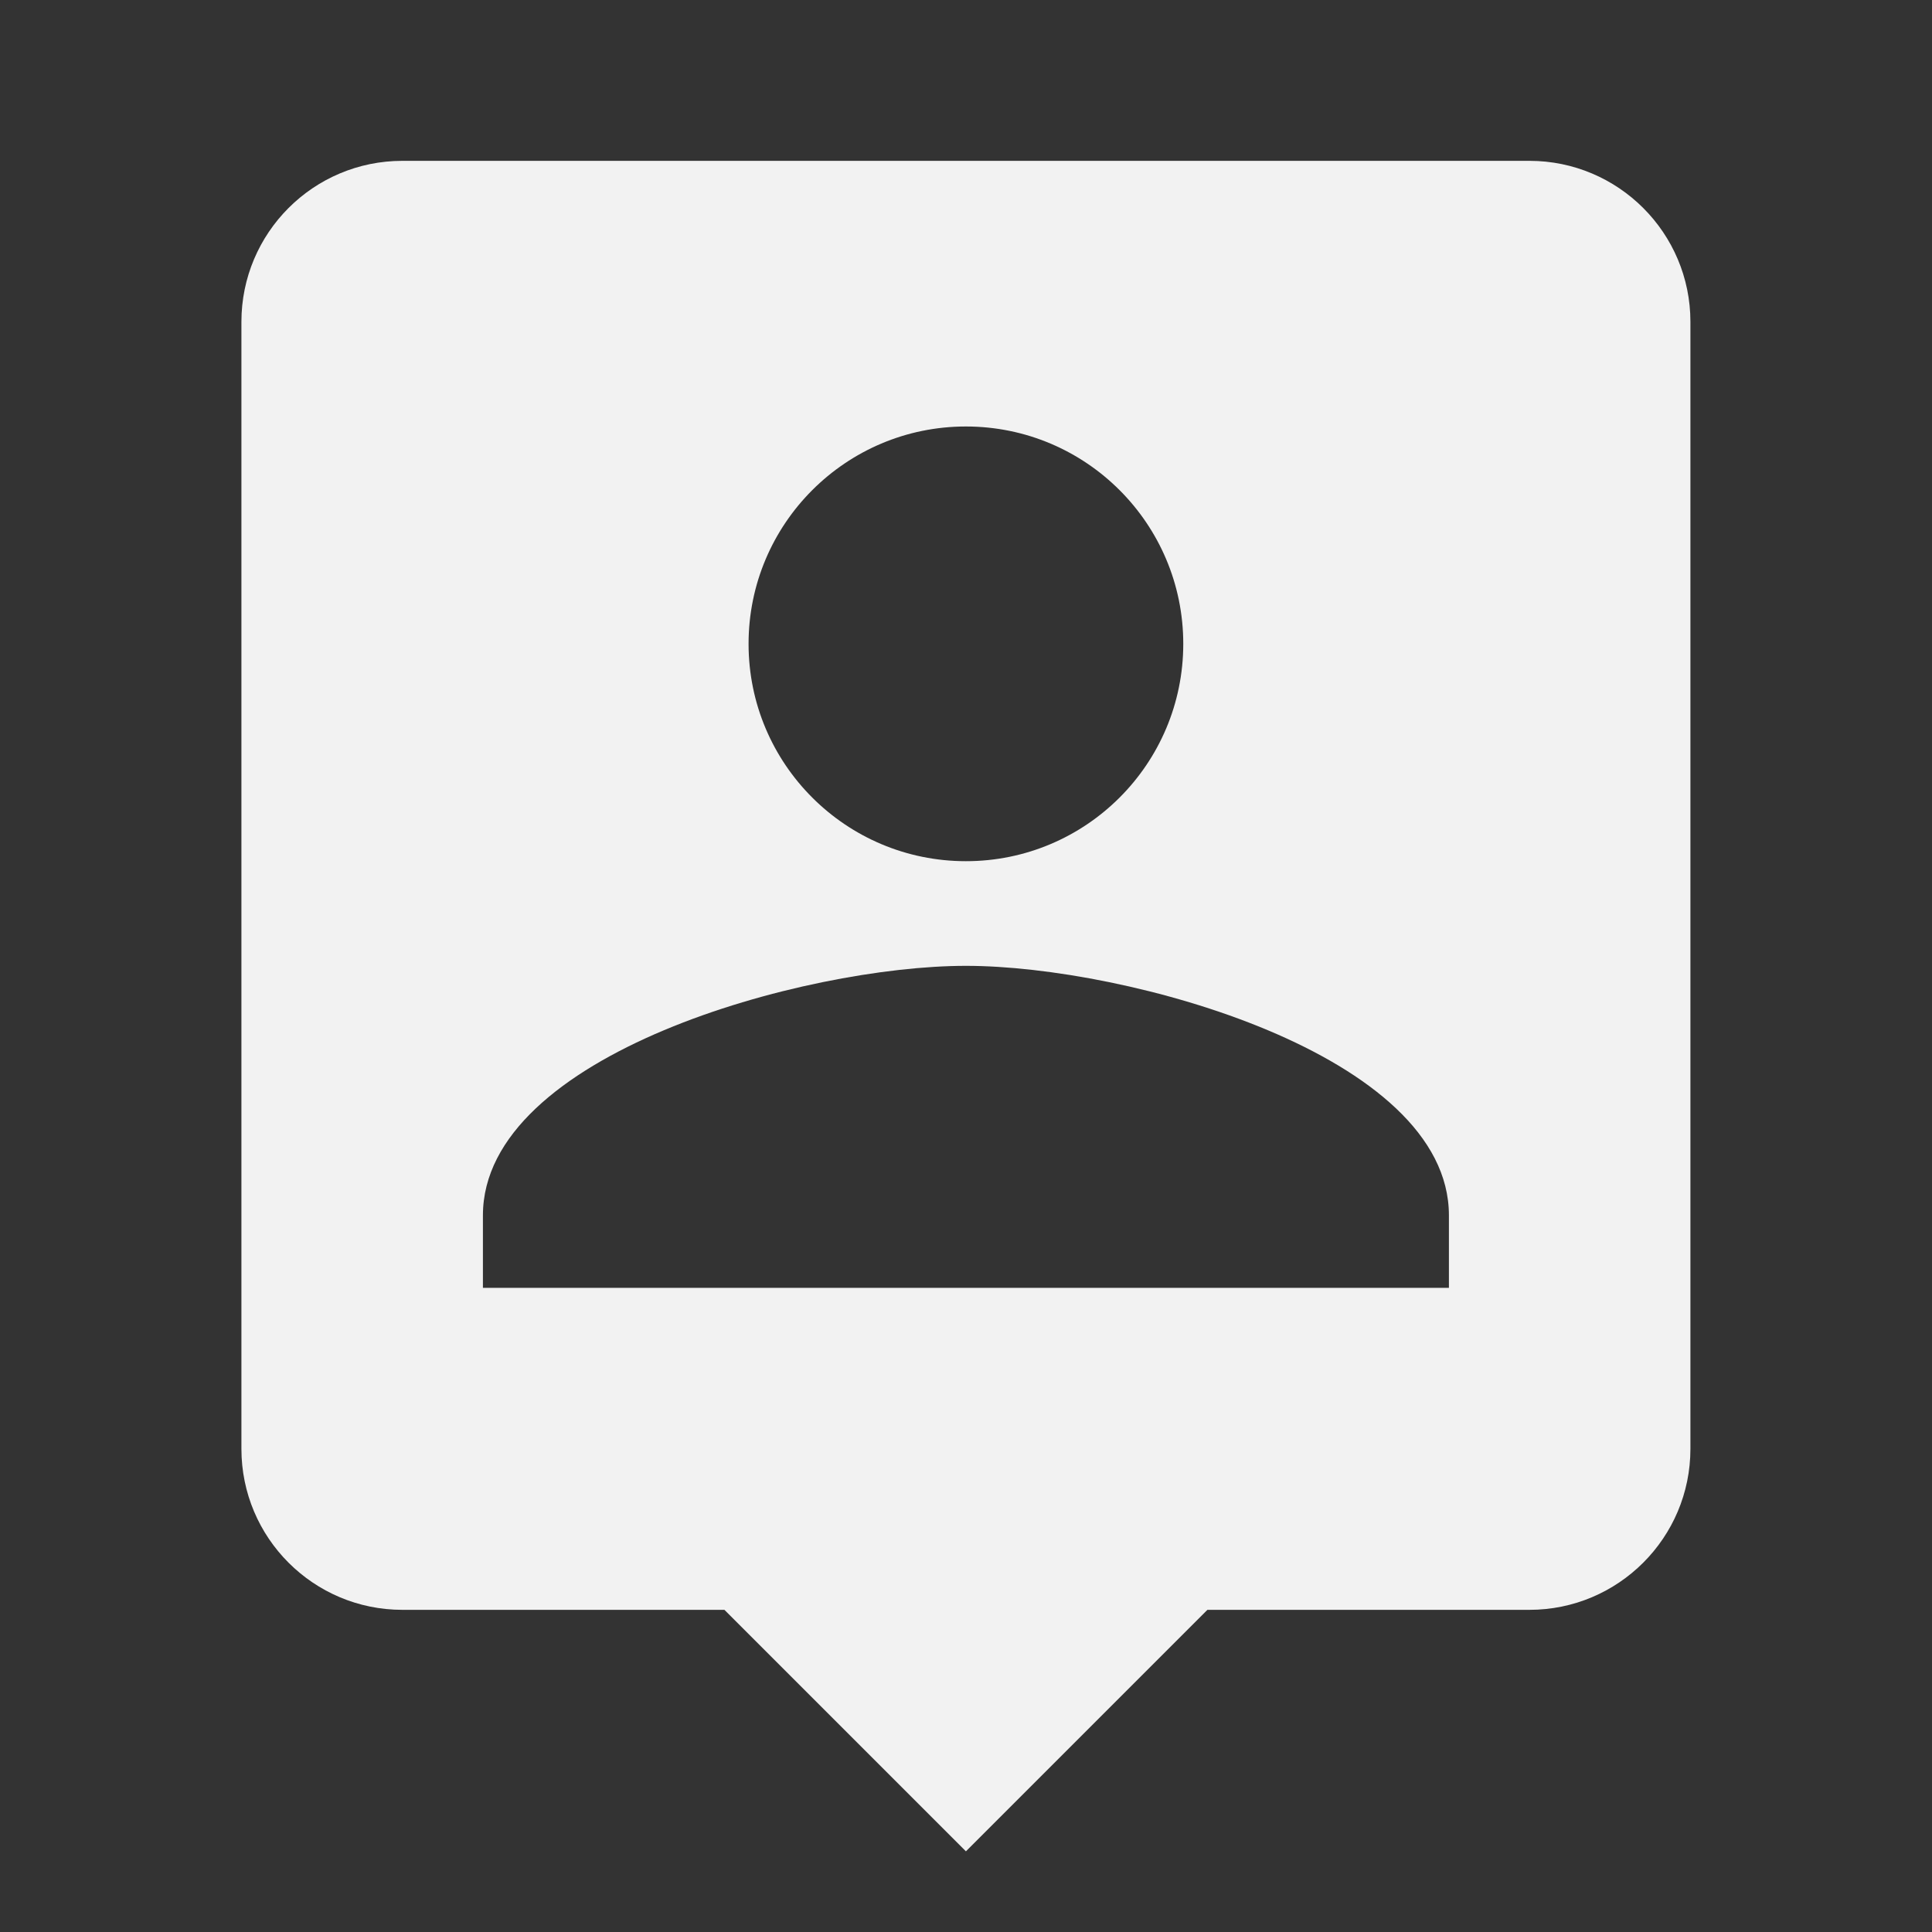 <?xml version="1.0" encoding="utf-8"?>
<!DOCTYPE svg PUBLIC "-//W3C//DTD SVG 1.1//EN" "http://www.w3.org/Graphics/SVG/1.1/DTD/svg11.dtd">
<svg xmlns="http://www.w3.org/2000/svg" xmlns:xlink="http://www.w3.org/1999/xlink" version="1.1" baseProfile="full" width="24" height="24" viewBox="0 0 24.00 24.00" enable-background="new 0 0 24.00 24.00" xml:space="preserve">
	<rect x="0" y="0" width="24.00" height="24.00" fill="#333333" stroke="none"/>
	<path fill="#F2F2F2" fill-opacity="1" stroke-width="0.2" stroke-linejoin="round" d="M 17.999,15.998L 5.999,15.998L 5.999,15.098C 5.999,13.097 9.998,11.998 11.999,11.998C 13.999,11.998 17.999,13.097 17.999,15.098M 11.999,5.298C 13.49,5.298 14.699,6.507 14.699,7.998C 14.699,9.49 13.49,10.698 11.999,10.698C 10.508,10.698 9.299,9.49 9.299,7.998C 9.299,6.507 10.508,5.298 11.999,5.298 Z M 18.999,1.998L 4.999,1.998C 3.894,1.998 2.999,2.893 2.999,3.998L 2.999,17.998C 2.999,19.103 3.894,19.998 4.999,19.998L 8.999,19.998L 11.999,22.998L 14.999,19.998L 18.999,19.998C 20.102,19.998 20.999,19.103 20.999,17.998L 20.999,3.998C 20.999,2.893 20.102,1.998 18.999,1.998 Z "/>
</svg>
